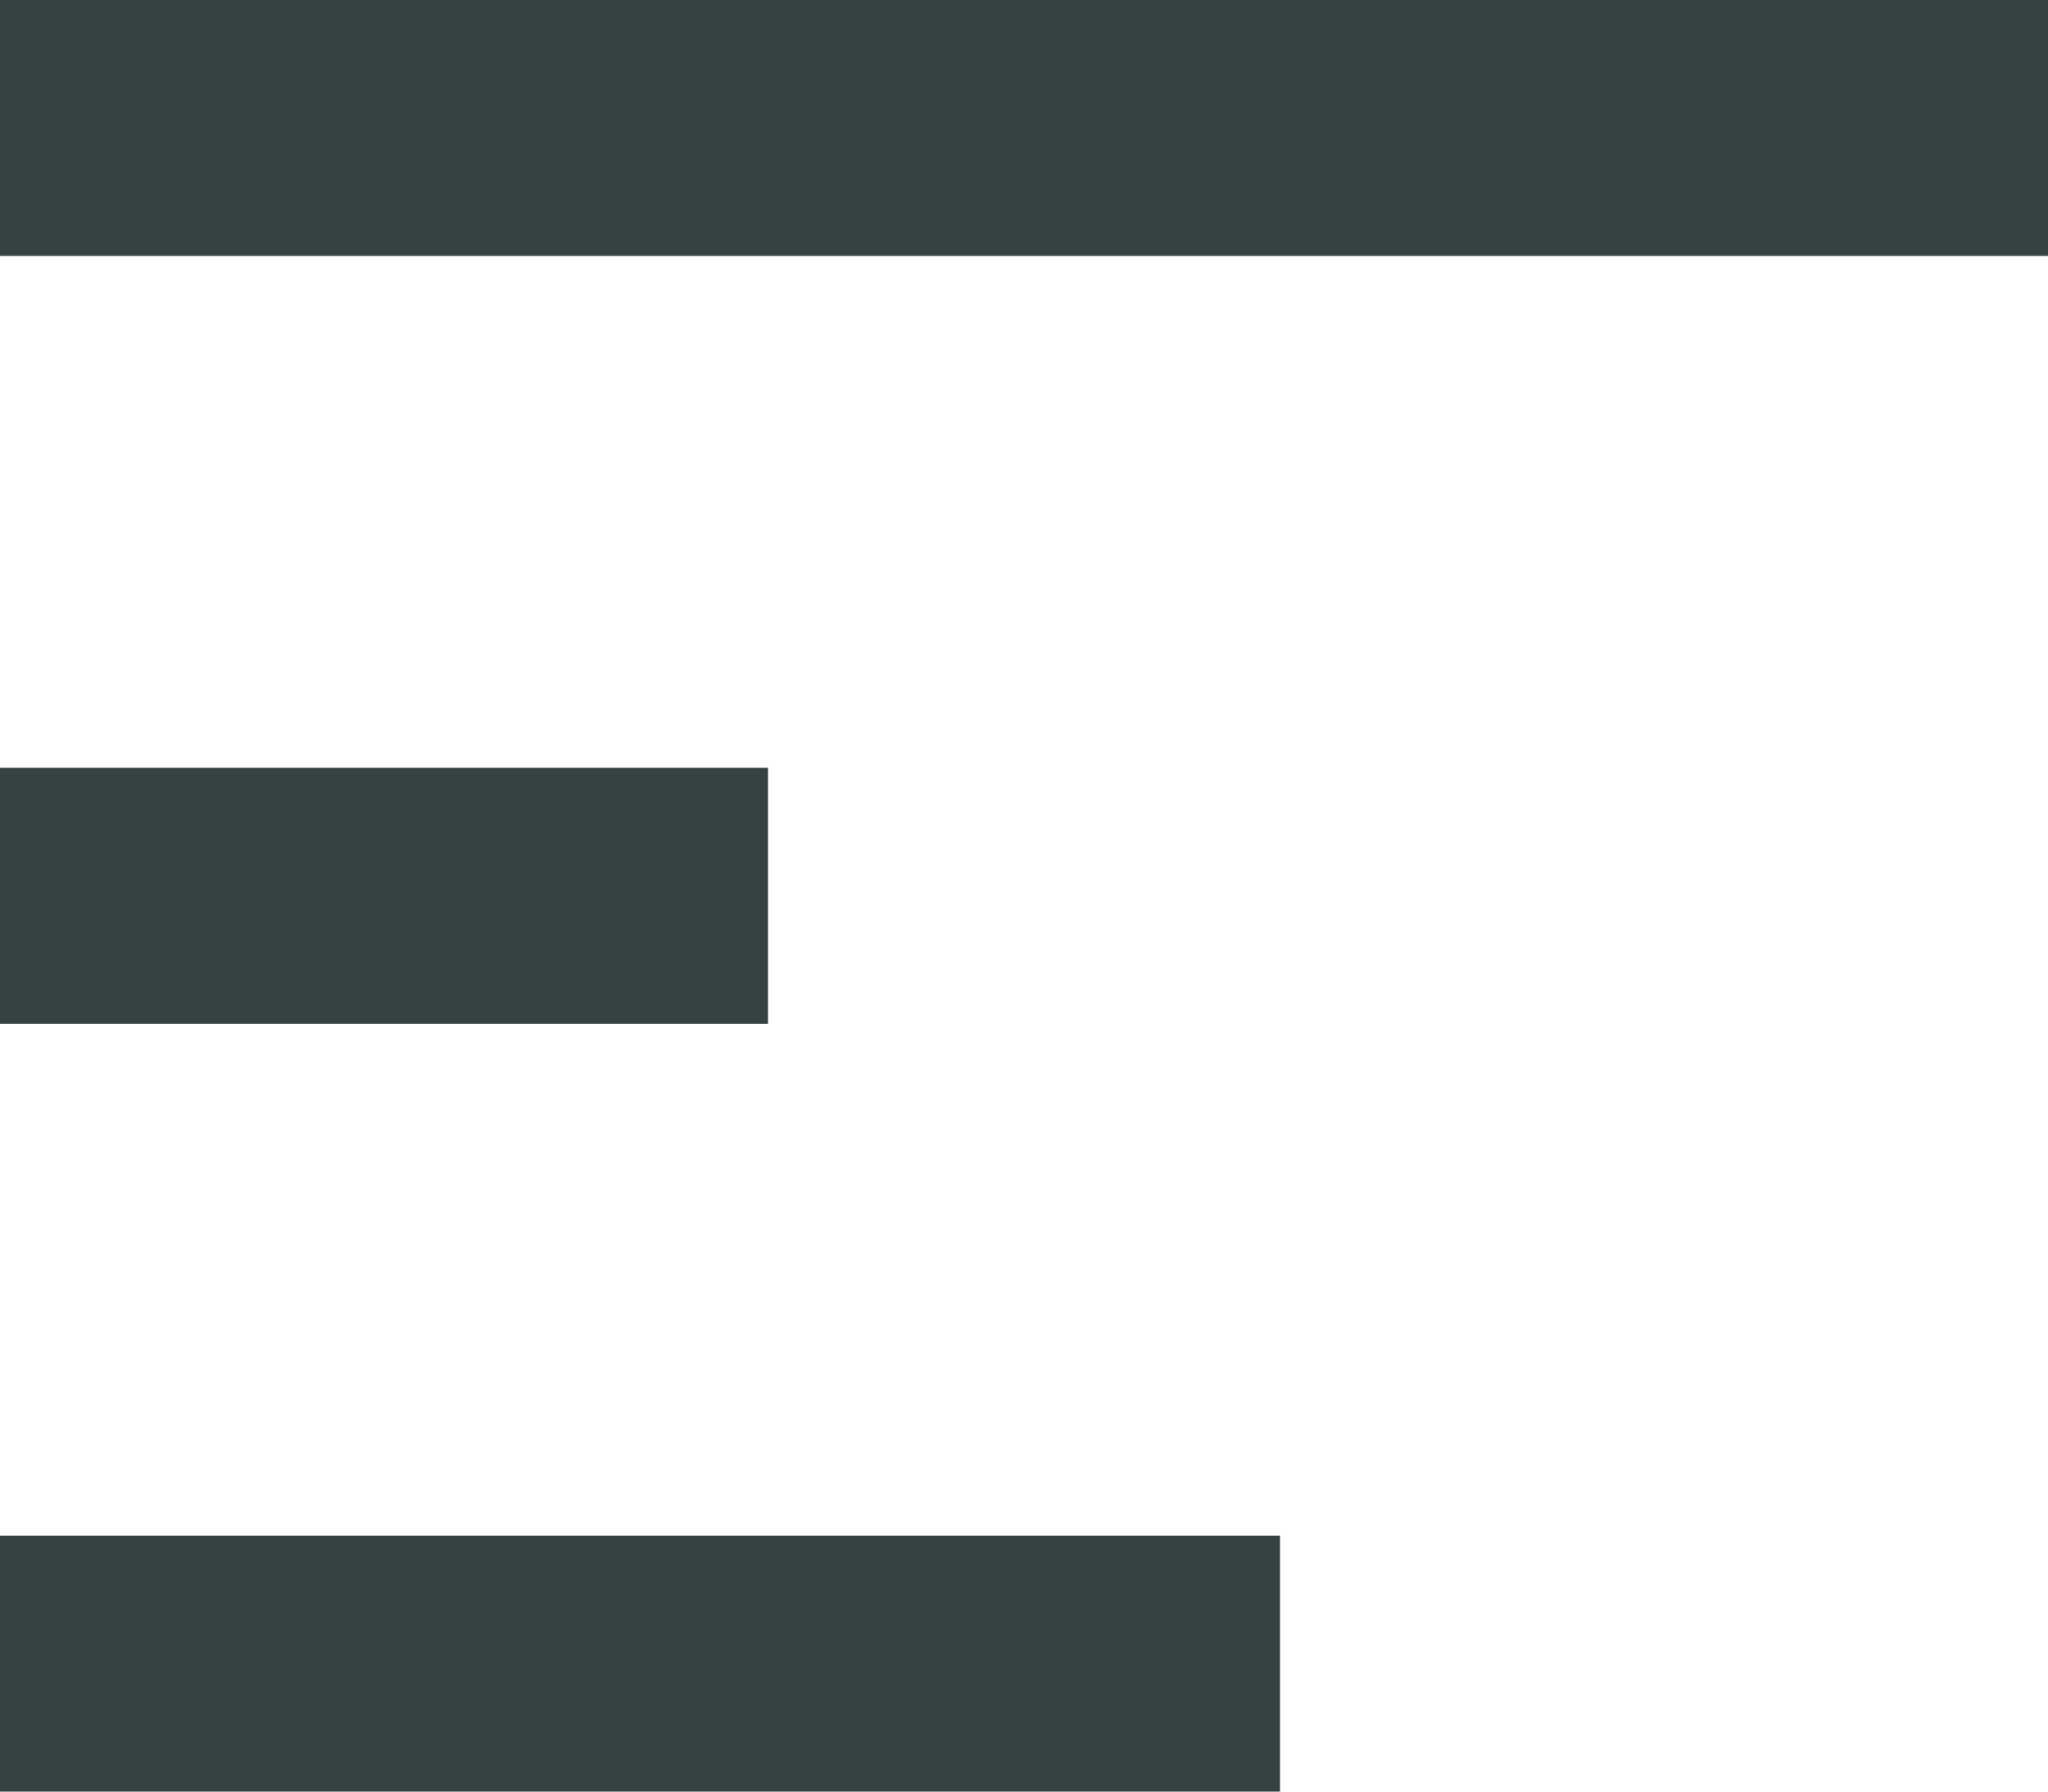 <svg width="16" height="14" viewBox="0 0 16 14" fill="none" xmlns="http://www.w3.org/2000/svg">
<path d="M16 2H0V0H16V2Z" fill="#364141"/>
<path d="M6 8H0V6H6V8Z" fill="#364141"/>
<path d="M0 14H10V12H0V14Z" fill="#364141"/>
</svg>
